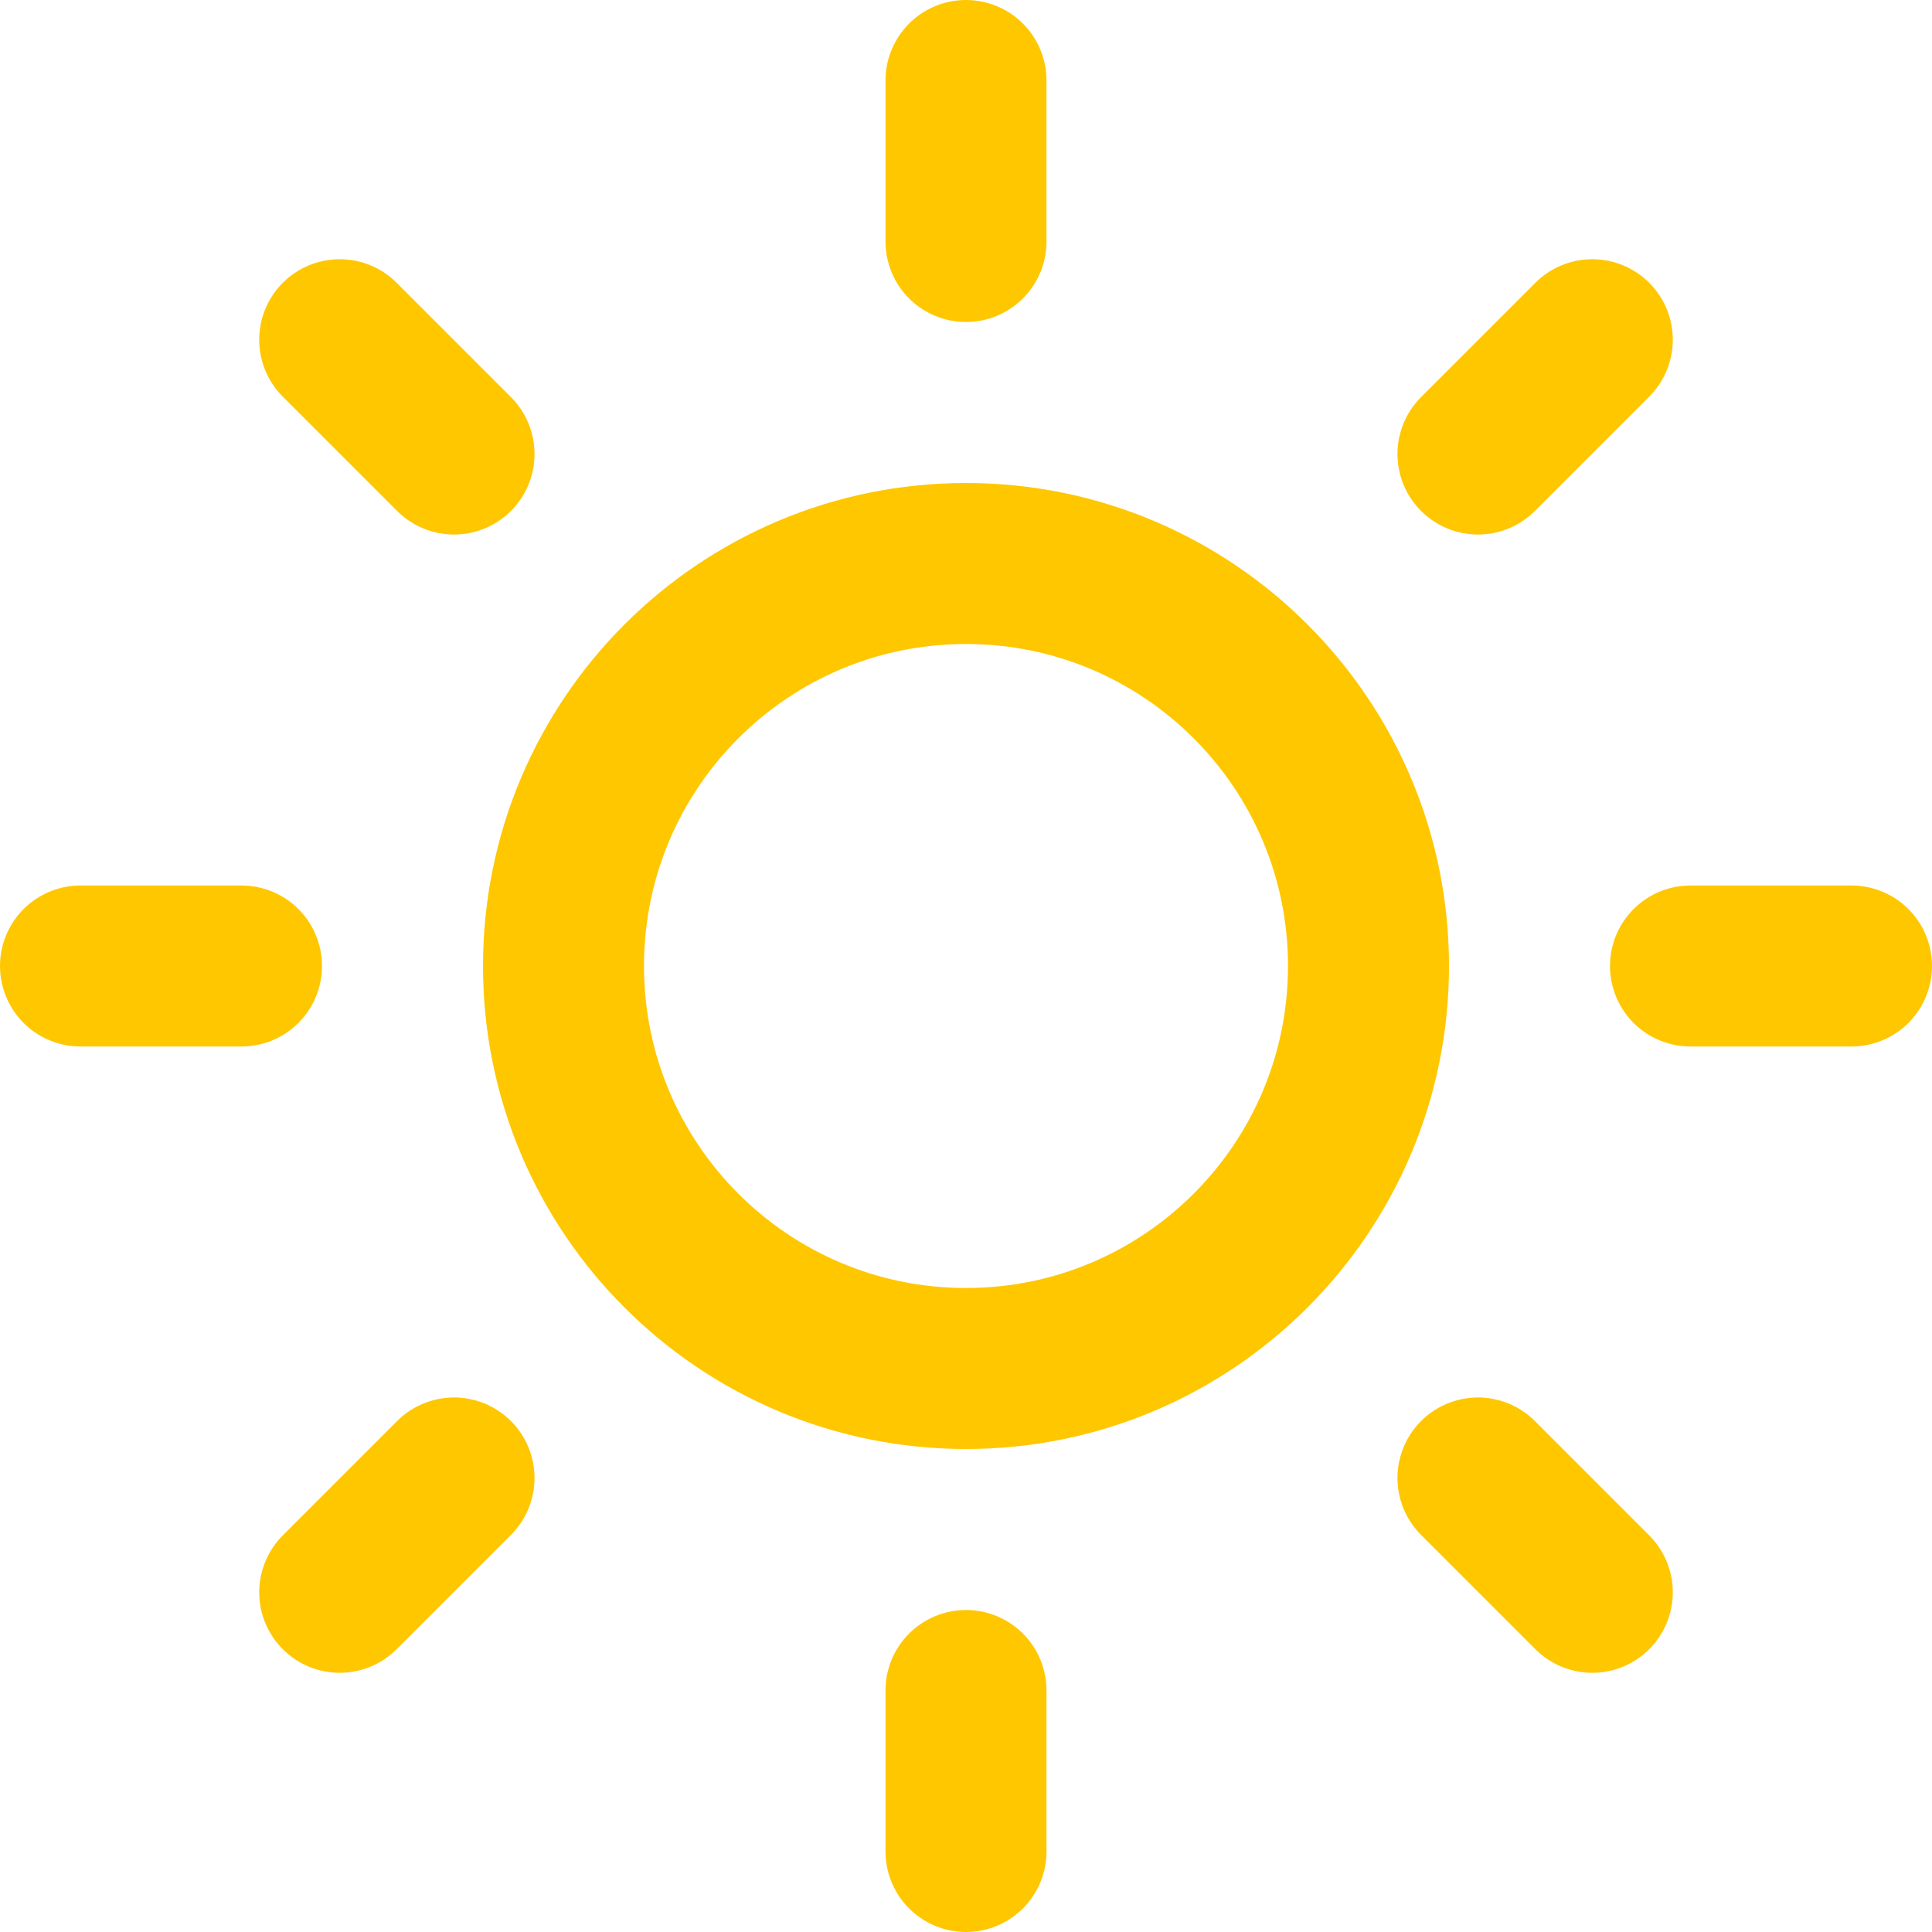<svg width="24" height="24" viewBox="0 0 24 24" fill="none" xmlns="http://www.w3.org/2000/svg">
<path d="M12 17C14.761 17 17 14.761 17 12C17 9.239 14.761 7 12 7C9.239 7 7 9.239 7 12C7 14.761 9.239 17 12 17Z" stroke="#FFC700" stroke-width="2" stroke-linecap="round" stroke-linejoin="round"/>
<path d="M12 1V3" stroke="#FFC700" stroke-width="2" stroke-linecap="round" stroke-linejoin="round"/>
<path d="M12 21V23" stroke="#FFC700" stroke-width="2" stroke-linecap="round" stroke-linejoin="round"/>
<path d="M4.22 4.22L5.64 5.64" stroke="#FFC700" stroke-width="2" stroke-linecap="round" stroke-linejoin="round"/>
<path d="M18.36 18.36L19.78 19.78" stroke="#FFC700" stroke-width="2" stroke-linecap="round" stroke-linejoin="round"/>
<path d="M1 12H3" stroke="#FFC700" stroke-width="2" stroke-linecap="round" stroke-linejoin="round"/>
<path d="M21 12H23" stroke="#FFC700" stroke-width="2" stroke-linecap="round" stroke-linejoin="round"/>
<path d="M4.22 19.78L5.64 18.36" stroke="#FFC700" stroke-width="2" stroke-linecap="round" stroke-linejoin="round"/>
<path d="M18.36 5.64L19.78 4.22" stroke="#FFC700" stroke-width="2" stroke-linecap="round" stroke-linejoin="round"/>
</svg>
